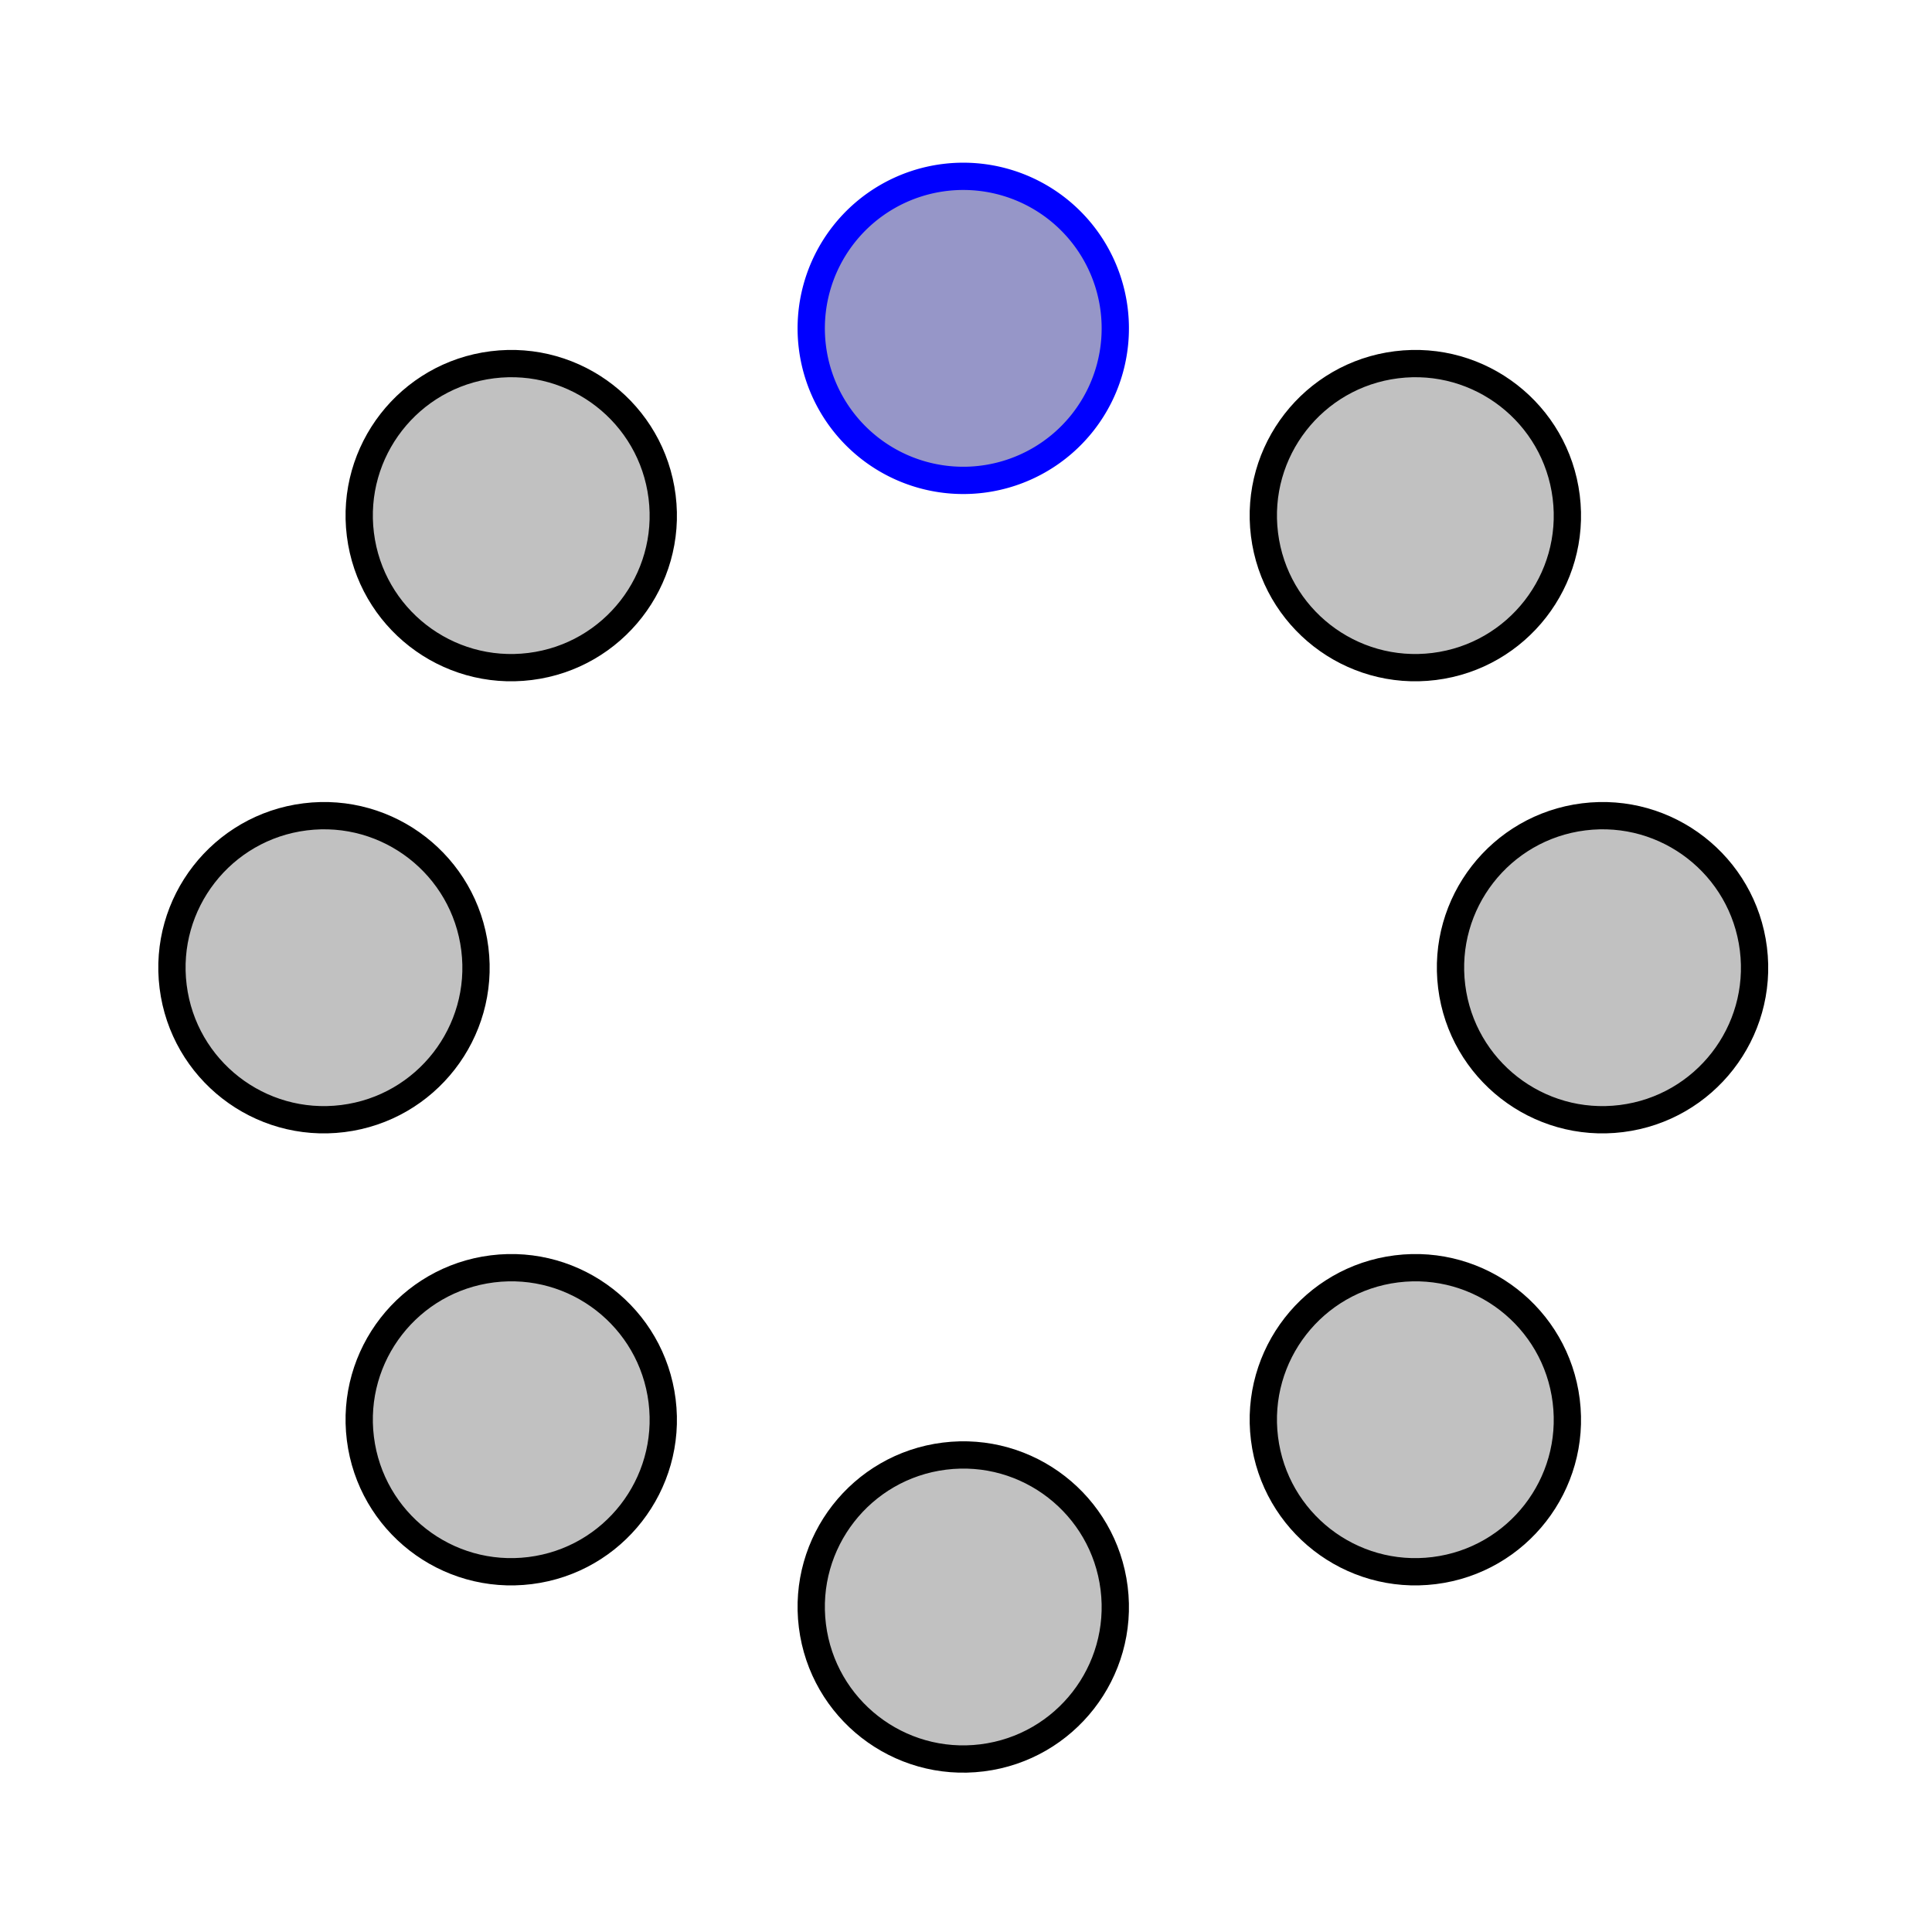 <?xml version="1.0" encoding="UTF-8" standalone="no"?>
<!-- Created with Inkscape (http://www.inkscape.org/) -->

<svg
   xmlns:dc="http://purl.org/dc/elements/1.1/"
   xmlns:cc="http://creativecommons.org/ns#"
   xmlns:rdf="http://www.w3.org/1999/02/22-rdf-syntax-ns#"
   xmlns:svg="http://www.w3.org/2000/svg"
   xmlns="http://www.w3.org/2000/svg"
   xmlns:xlink="http://www.w3.org/1999/xlink"
   xmlns:sodipodi="http://sodipodi.sourceforge.net/DTD/sodipodi-0.dtd"
   xmlns:inkscape="http://www.inkscape.org/namespaces/inkscape"
   width="32px"
   height="32px"
   id="svg2816"
   version="1.1"
   inkscape:version="0.47 r22583"
   sodipodi:docname="arrange_circle_icon.svg"
   inkscape:export-filename="C:\Users\Cameron Behar\Source\Java\GraphViewer 6.0\images\arrange_circle_icon.png"
   inkscape:export-xdpi="90"
   inkscape:export-ydpi="90">
  <defs
     id="defs2818">
    <linearGradient
       id="linearGradient3591">
      <stop
         style="stop-color:#c3ffc6;stop-opacity:1;"
         offset="0"
         id="stop3593" />
      <stop
         style="stop-color:#008e07;stop-opacity:1;"
         offset="1"
         id="stop3595" />
    </linearGradient>
    <inkscape:perspective
       sodipodi:type="inkscape:persp3d"
       inkscape:vp_x="0 : 16 : 1"
       inkscape:vp_y="0 : 1000 : 0"
       inkscape:vp_z="32 : 16 : 1"
       inkscape:persp3d-origin="16 : 10.666667 : 1"
       id="perspective2824" />
    <inkscape:perspective
       id="perspective2826"
       inkscape:persp3d-origin="0.5 : 0.33333333 : 1"
       inkscape:vp_z="1 : 0.5 : 1"
       inkscape:vp_y="0 : 1000 : 0"
       inkscape:vp_x="0 : 0.5 : 1"
       sodipodi:type="inkscape:persp3d" />
    <inkscape:perspective
       id="perspective2857"
       inkscape:persp3d-origin="0.5 : 0.33333333 : 1"
       inkscape:vp_z="1 : 0.5 : 1"
       inkscape:vp_y="0 : 1000 : 0"
       inkscape:vp_x="0 : 0.5 : 1"
       sodipodi:type="inkscape:persp3d" />
  </defs>
  <sodipodi:namedview
     id="base"
     pagecolor="#ffffff"
     bordercolor="#666666"
     borderopacity="1.0"
     inkscape:pageopacity="0.0"
     inkscape:pageshadow="2"
     inkscape:zoom="5.6568542"
     inkscape:cx="-10.947407"
     inkscape:cy="9.239594"
     inkscape:current-layer="layer1"
     showgrid="true"
     inkscape:grid-bbox="true"
     inkscape:document-units="px"
     inkscape:window-width="1440"
     inkscape:window-height="848"
     inkscape:window-x="-8"
     inkscape:window-y="-8"
     inkscape:window-maximized="1"
     inkscape:snap-global="true"
     inkscape:snap-object-midpoints="true"
     inkscape:snap-center="true"
     inkscape:snap-smooth-nodes="false"
     inkscape:snap-nodes="true"
     inkscape:snap-midpoints="true"
     inkscape:object-nodes="true" />
  <g
     id="layer1"
     inkscape:label="Layer 1"
     inkscape:groupmode="layer">
    <g
       id="g2863"
       transform="matrix(1.086,0,0,1.086,-1.384,-1.384)">
      <path
         inkscape:tile-y0="5.0613056"
         inkscape:tile-x0="7.6033953"
         inkscape:tile-h="6.2361083"
         inkscape:tile-w="6.2361083"
         inkscape:tile-cy="8.1793597"
         inkscape:tile-cx="10.721449"
         transform="matrix(0.064,-0.008,0.008,0.064,15.73,21.592)"
         d="m -69.055,7.74 c 0,19.855 -16.095,35.95 -35.95,35.95 -19.855,0 -35.95,-16.095 -35.95,-35.95 0,-19.855 16.095,-35.95 35.95,-35.95 19.855,0 35.95,16.095 35.95,35.95 z"
         sodipodi:ry="35.950142"
         sodipodi:rx="35.950142"
         sodipodi:cy="7.7402635"
         sodipodi:cx="-105.00483"
         id="path3599-1-0"
         style="fill:#c1c1c1;fill-opacity:1;stroke:#000000;stroke-width:6.452;stroke-linecap:square;stroke-linejoin:bevel;stroke-miterlimit:4;stroke-opacity:1;stroke-dasharray:none"
         sodipodi:type="arc" />
      <use
         transform="translate(-2.856,-6.894)"
         height="32"
         width="32"
         id="use2828"
         xlink:href="#path3599-1-0"
         inkscape:tiled-clone-of="#path3599-1-0"
         y="0"
         x="0" />
      <use
         transform="translate(0,-13.789)"
         height="32"
         width="32"
         id="use2830"
         xlink:href="#path3599-1-0"
         inkscape:tiled-clone-of="#path3599-1-0"
         y="0"
         x="0" />
      <use
         transform="translate(13.789,-1.5876741e-7)"
         height="32"
         width="32"
         id="use2832"
         xlink:href="#path3599-1-0"
         inkscape:tiled-clone-of="#path3599-1-0"
         y="0"
         x="0" />
      <use
         transform="translate(13.789,-13.789)"
         height="32"
         width="32"
         id="use2834"
         xlink:href="#path3599-1-0"
         inkscape:tiled-clone-of="#path3599-1-0"
         y="0"
         x="0" />
      <use
         transform="translate(16.644,-6.894)"
         height="32"
         width="32"
         id="use2836"
         xlink:href="#path3599-1-0"
         inkscape:tiled-clone-of="#path3599-1-0"
         y="0"
         x="0" />
      <path
         sodipodi:type="arc"
         style="fill:#9696c8;fill-opacity:1;stroke:#0000ff;stroke-width:6.452;stroke-linecap:square;stroke-linejoin:bevel;stroke-miterlimit:4;stroke-opacity:1;stroke-dasharray:none"
         id="use2838"
         sodipodi:cx="-105.00483"
         sodipodi:cy="7.7402635"
         sodipodi:rx="35.950142"
         sodipodi:ry="35.950142"
         d="m -69.055,7.74 a 35.95,35.95 0 1 1 -71.9,0 35.95,35.95 0 1 1 71.9,0 z"
         transform="matrix(0.064,-0.008,0.008,0.064,22.624,4.947)"
         inkscape:tile-x0="7.6033953"
         inkscape:tile-y0="5.0613056" />
      <use
         transform="translate(6.894,2.856)"
         height="32"
         width="32"
         id="use2840"
         xlink:href="#path3599-1-0"
         inkscape:tiled-clone-of="#path3599-1-0"
         y="0"
         x="0" />
    </g>
  </g>
</svg>
